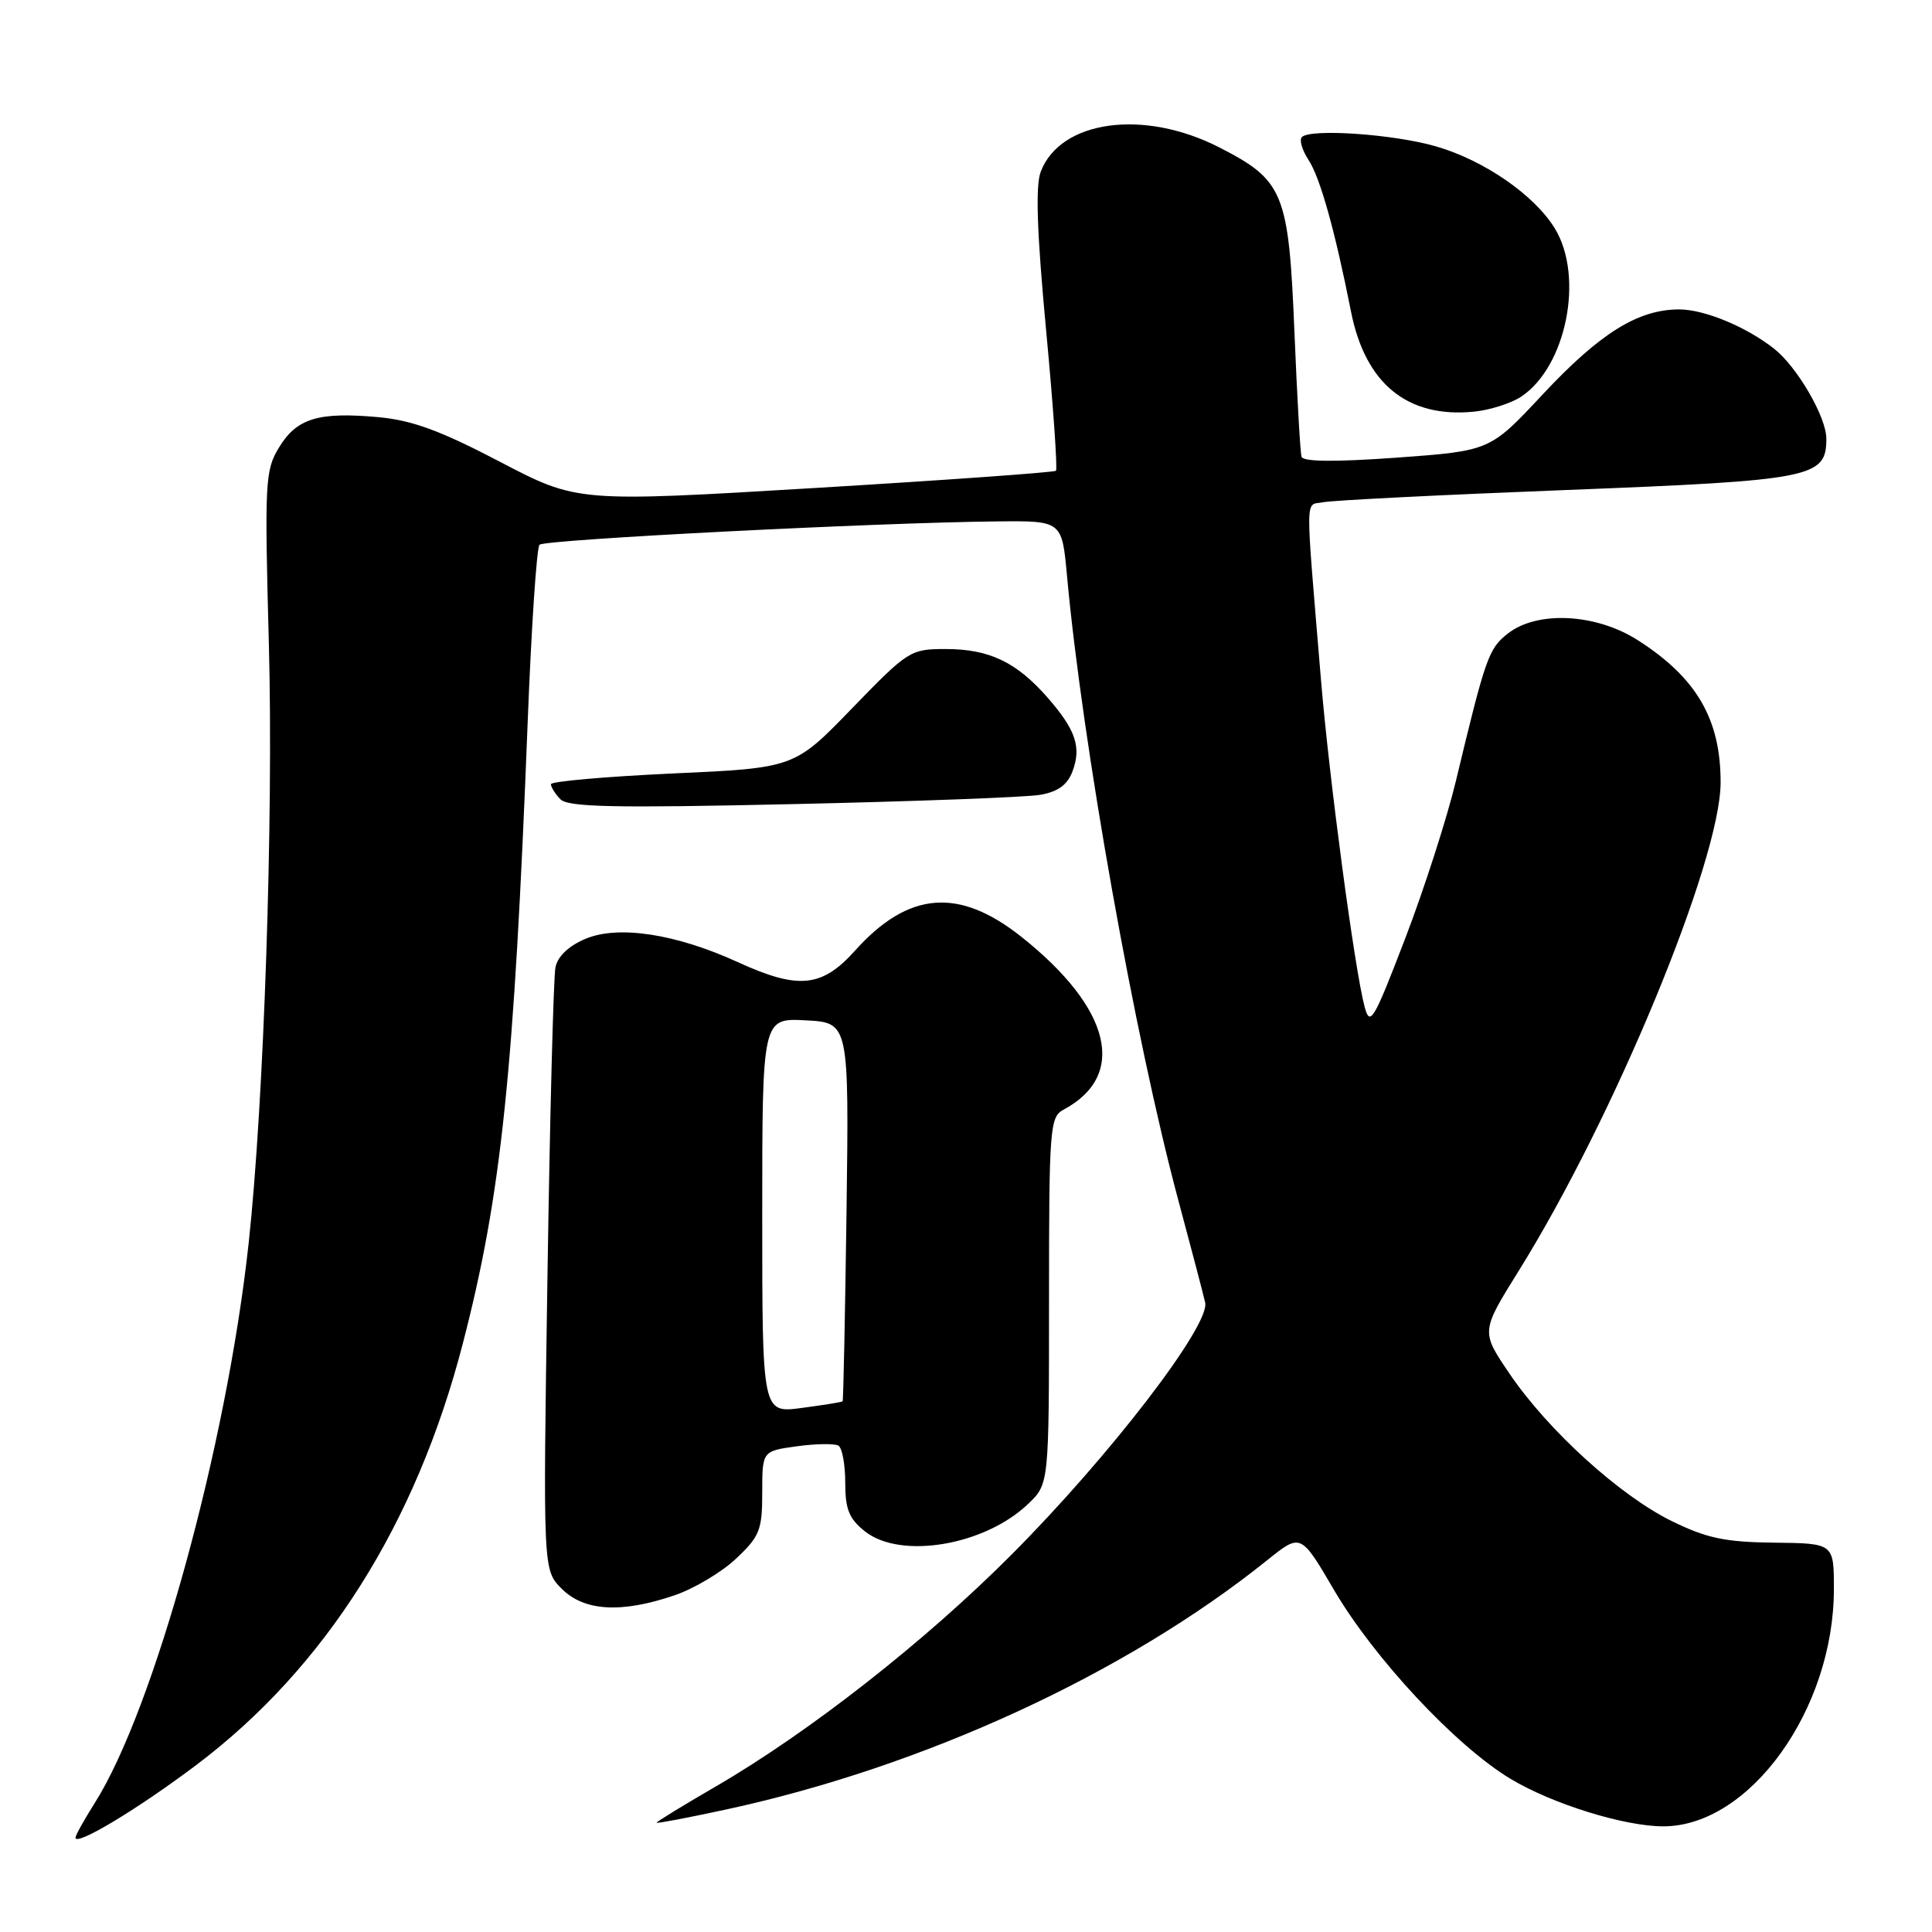 <?xml version="1.0" encoding="UTF-8" standalone="no"?>
<!DOCTYPE svg PUBLIC "-//W3C//DTD SVG 1.1//EN" "http://www.w3.org/Graphics/SVG/1.1/DTD/svg11.dtd" >
<svg xmlns="http://www.w3.org/2000/svg" xmlns:xlink="http://www.w3.org/1999/xlink" version="1.1" viewBox="0 0 256 256">
 <g >
 <path fill="currentColor"
d=" M 26.00 233.88 C 43.10 220.99 55.14 201.96 61.34 177.97 C 66.44 158.27 68.11 142.21 69.92 95.68 C 70.41 83.13 71.11 72.55 71.49 72.18 C 72.17 71.49 116.26 69.24 132.11 69.09 C 140.71 69.00 140.71 69.00 141.38 76.25 C 143.41 98.52 150.38 137.58 156.12 158.99 C 157.82 165.32 159.43 171.44 159.69 172.59 C 160.38 175.59 147.02 192.98 134.00 206.03 C 122.56 217.51 107.27 229.49 94.89 236.69 C 90.55 239.21 87.00 241.38 87.00 241.52 C 87.00 241.65 91.16 240.86 96.25 239.76 C 122.45 234.09 149.22 221.75 167.93 206.72 C 172.36 203.16 172.36 203.16 176.74 210.64 C 182.07 219.75 192.93 231.37 200.16 235.71 C 205.70 239.04 215.24 242.00 220.39 242.00 C 231.85 242.00 243.00 226.49 243.00 210.56 C 243.00 204.50 243.00 204.50 235.09 204.41 C 228.60 204.34 226.18 203.83 221.55 201.57 C 214.66 198.20 205.12 189.54 200.02 182.02 C 196.23 176.44 196.23 176.44 201.19 168.47 C 213.85 148.17 227.95 114.08 227.99 103.72 C 228.01 95.33 224.83 89.83 217.05 84.85 C 211.49 81.28 203.69 80.88 199.78 83.96 C 197.25 85.95 196.84 87.11 192.91 103.50 C 191.72 108.45 188.69 117.86 186.17 124.42 C 182.01 135.26 181.53 136.07 180.82 133.42 C 179.50 128.48 176.12 103.17 175.03 90.00 C 172.93 64.68 172.90 67.05 175.32 66.55 C 176.52 66.30 191.00 65.57 207.50 64.93 C 240.24 63.65 242.00 63.30 242.00 58.12 C 242.00 55.28 238.17 48.67 235.12 46.24 C 231.44 43.32 225.86 41.00 222.50 41.00 C 217.04 41.00 211.99 44.15 204.37 52.31 C 197.43 59.74 197.43 59.74 185.09 60.64 C 176.84 61.23 172.66 61.19 172.46 60.52 C 172.29 59.96 171.87 52.53 171.52 44.00 C 170.76 25.49 170.11 23.90 161.54 19.52 C 151.55 14.41 140.50 15.92 137.90 22.76 C 137.19 24.63 137.40 30.79 138.61 43.71 C 139.56 53.77 140.14 62.17 139.92 62.38 C 139.69 62.59 125.33 63.62 108.00 64.66 C 76.50 66.55 76.50 66.55 66.23 61.18 C 58.31 57.04 54.61 55.68 50.07 55.27 C 42.18 54.56 39.32 55.43 36.98 59.28 C 35.12 62.32 35.05 63.81 35.63 85.50 C 36.24 108.47 34.97 146.15 32.95 164.71 C 30.05 191.46 20.44 226.43 12.56 238.90 C 11.15 241.13 10.00 243.20 10.00 243.50 C 10.00 244.68 18.23 239.73 26.00 233.88 Z  M 89.37 211.39 C 91.96 210.51 95.64 208.32 97.54 206.52 C 100.67 203.57 101.00 202.74 101.00 197.77 C 101.00 192.27 101.00 192.27 105.60 191.64 C 108.14 191.29 110.61 191.26 111.10 191.56 C 111.60 191.87 112.00 194.08 112.00 196.49 C 112.00 200.01 112.51 201.25 114.63 202.93 C 119.38 206.66 130.49 204.78 136.24 199.27 C 139.00 196.63 139.00 196.63 139.00 172.35 C 139.00 149.42 139.11 148.01 140.92 147.04 C 149.40 142.51 147.26 133.63 135.41 124.19 C 127.08 117.54 120.37 118.08 113.29 125.97 C 108.90 130.86 105.79 131.16 97.77 127.49 C 89.57 123.74 81.96 122.57 77.60 124.39 C 75.35 125.34 73.90 126.71 73.60 128.18 C 73.34 129.46 72.86 147.95 72.54 169.27 C 71.95 208.04 71.95 208.04 74.43 210.52 C 77.41 213.50 82.34 213.79 89.37 211.39 Z  M 137.82 105.32 C 140.16 104.92 141.43 104.01 142.10 102.24 C 143.33 99.01 142.54 96.69 138.76 92.38 C 134.66 87.71 131.05 86.00 125.30 86.00 C 120.63 86.00 120.32 86.20 112.88 93.88 C 105.25 101.76 105.25 101.76 89.12 102.49 C 80.26 102.90 73.00 103.54 73.00 103.91 C 73.00 104.29 73.56 105.19 74.25 105.90 C 75.25 106.95 81.38 107.08 105.00 106.55 C 121.22 106.19 135.99 105.64 137.82 105.32 Z  M 201.53 52.58 C 207.53 48.64 209.94 36.70 206.03 30.28 C 203.33 25.86 196.68 21.25 190.29 19.40 C 184.74 17.78 173.67 17.01 172.51 18.16 C 172.14 18.53 172.53 19.88 173.38 21.18 C 174.93 23.54 176.89 30.55 179.01 41.26 C 180.90 50.85 186.49 55.41 195.29 54.55 C 197.37 54.35 200.18 53.46 201.53 52.58 Z  M 101.00 161.08 C 101.00 134.90 101.00 134.90 106.75 135.20 C 112.50 135.50 112.50 135.50 112.17 160.50 C 111.98 174.25 111.75 185.58 111.65 185.68 C 111.55 185.79 109.11 186.18 106.23 186.56 C 101.00 187.26 101.00 187.26 101.00 161.08 Z "/>
</g>
</svg>
